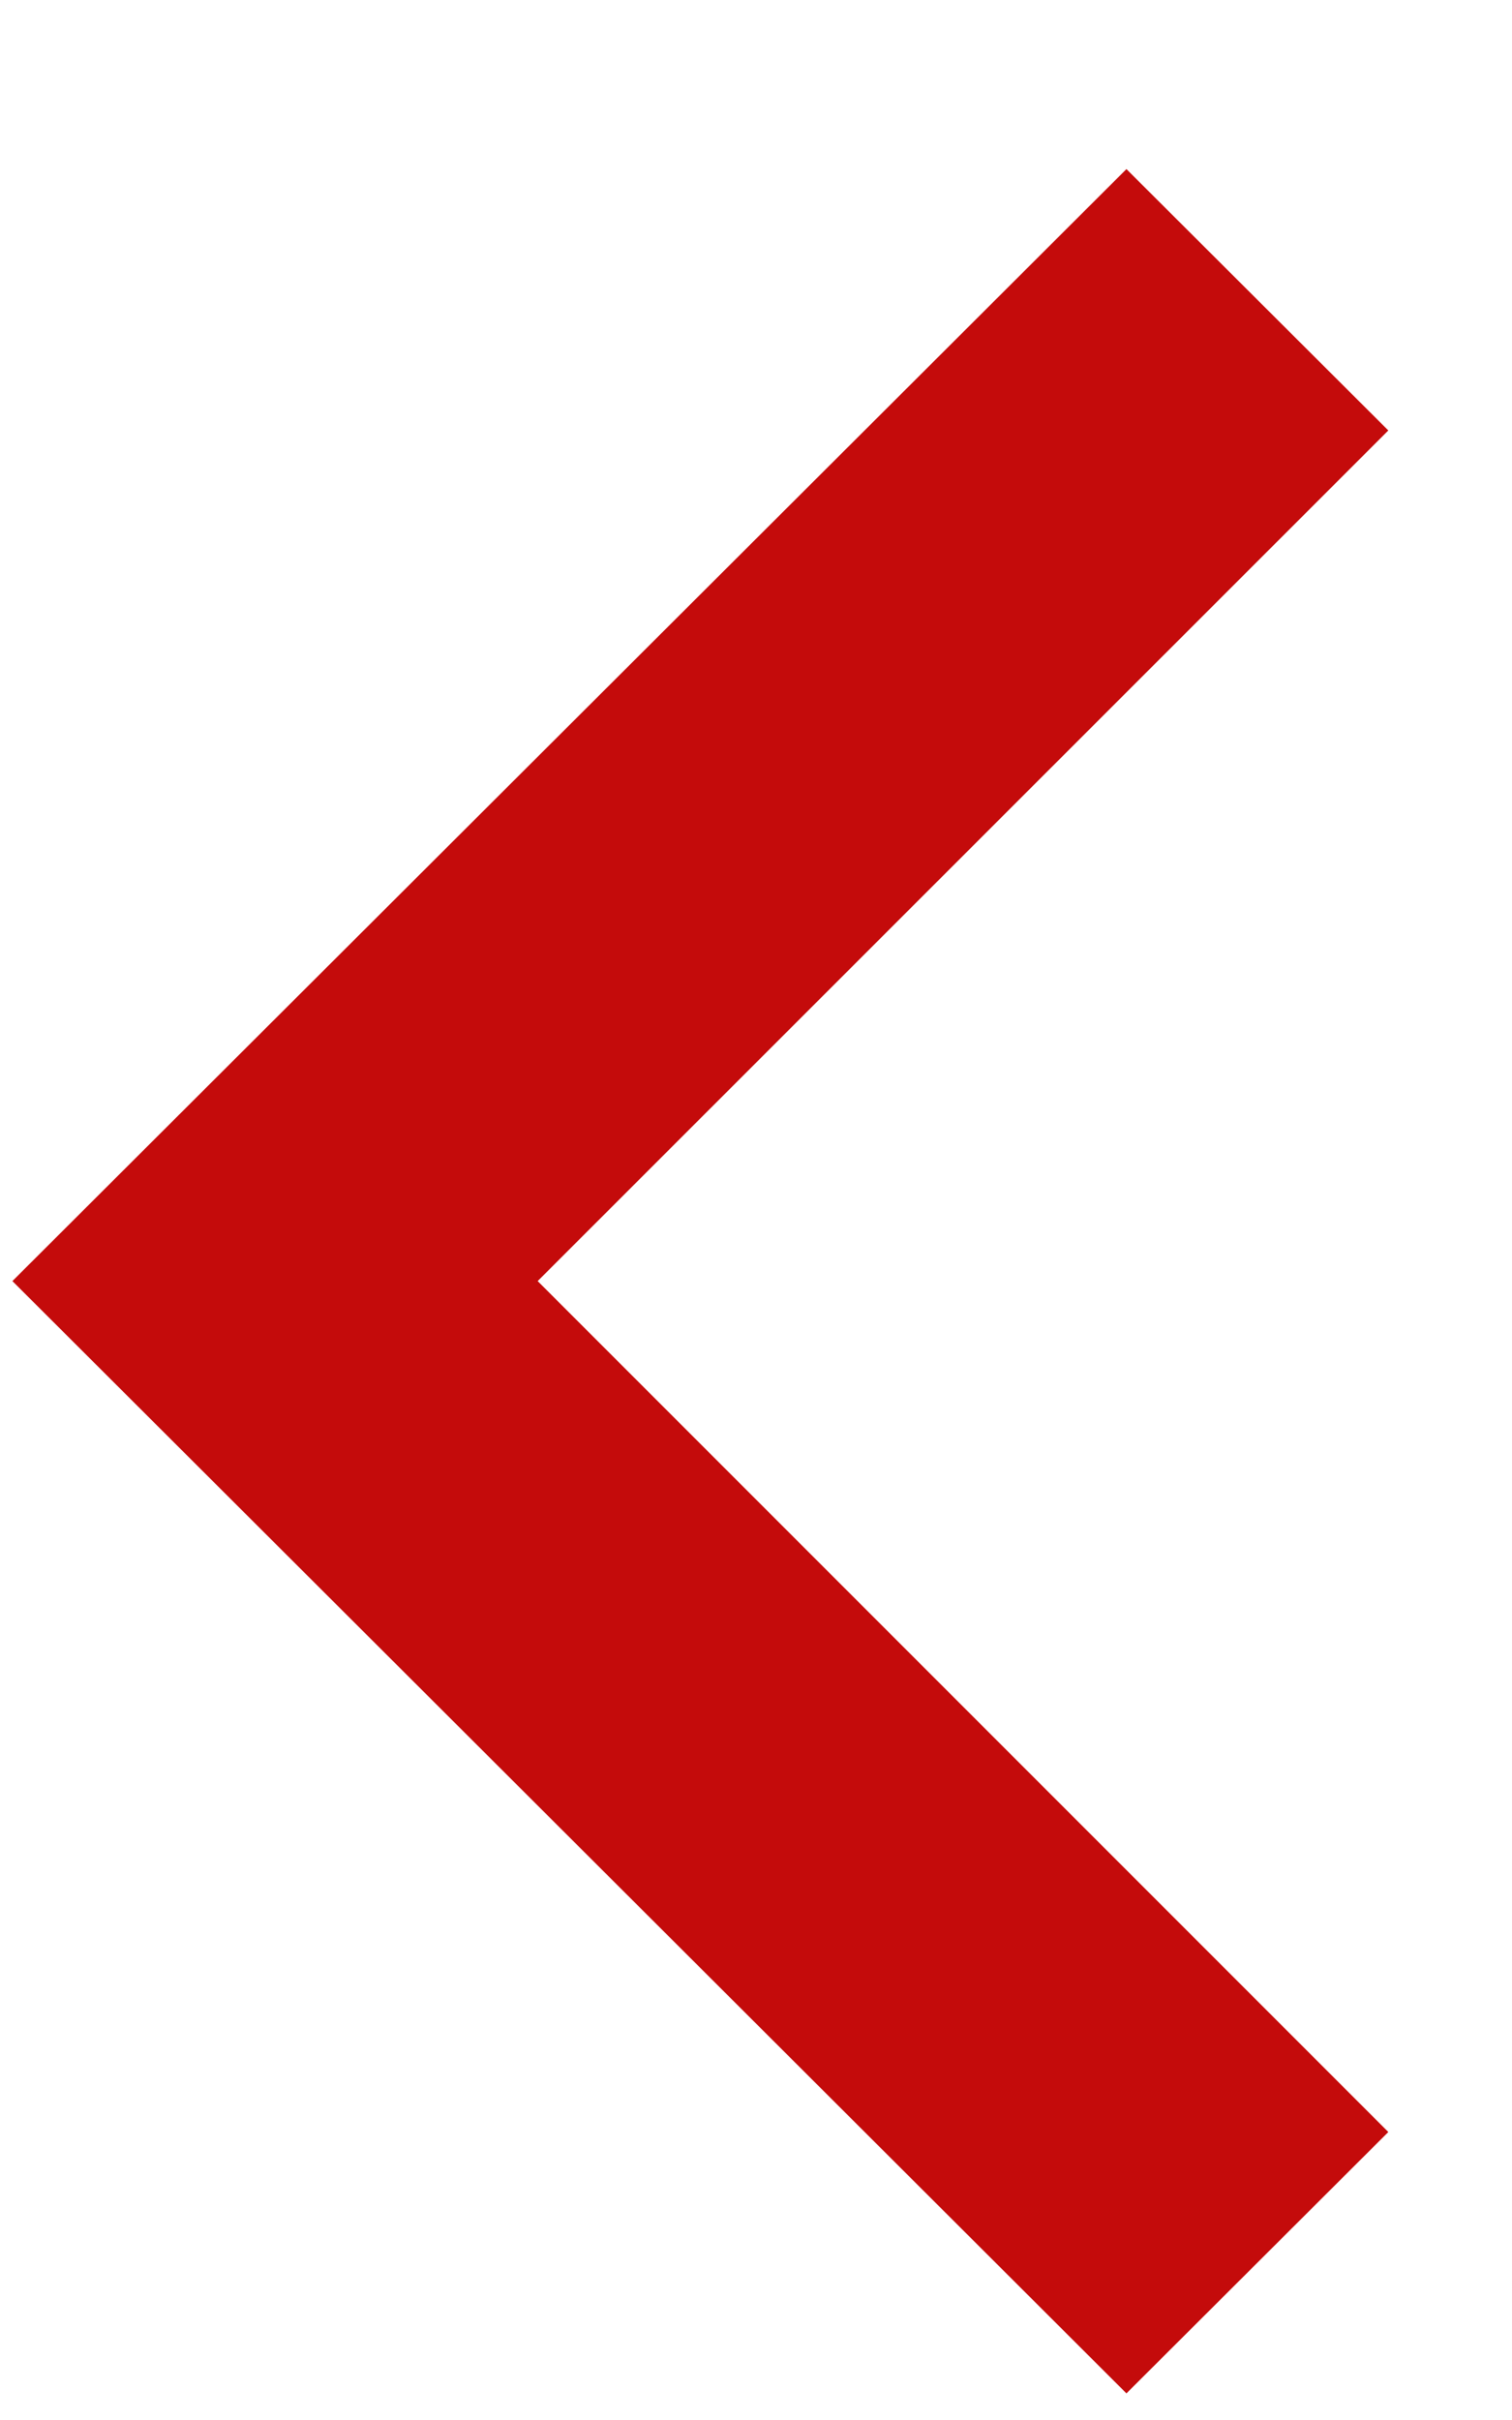 <svg width="5" height="8" viewBox="0 0 5 8" fill="none" xmlns="http://www.w3.org/2000/svg">
<path d="M4.591 1.423L3.725 0.559L0.041 4.235L3.725 7.912L4.591 7.048L1.778 4.235L4.591 1.423Z" fill="#C40B0B"/>
</svg>
